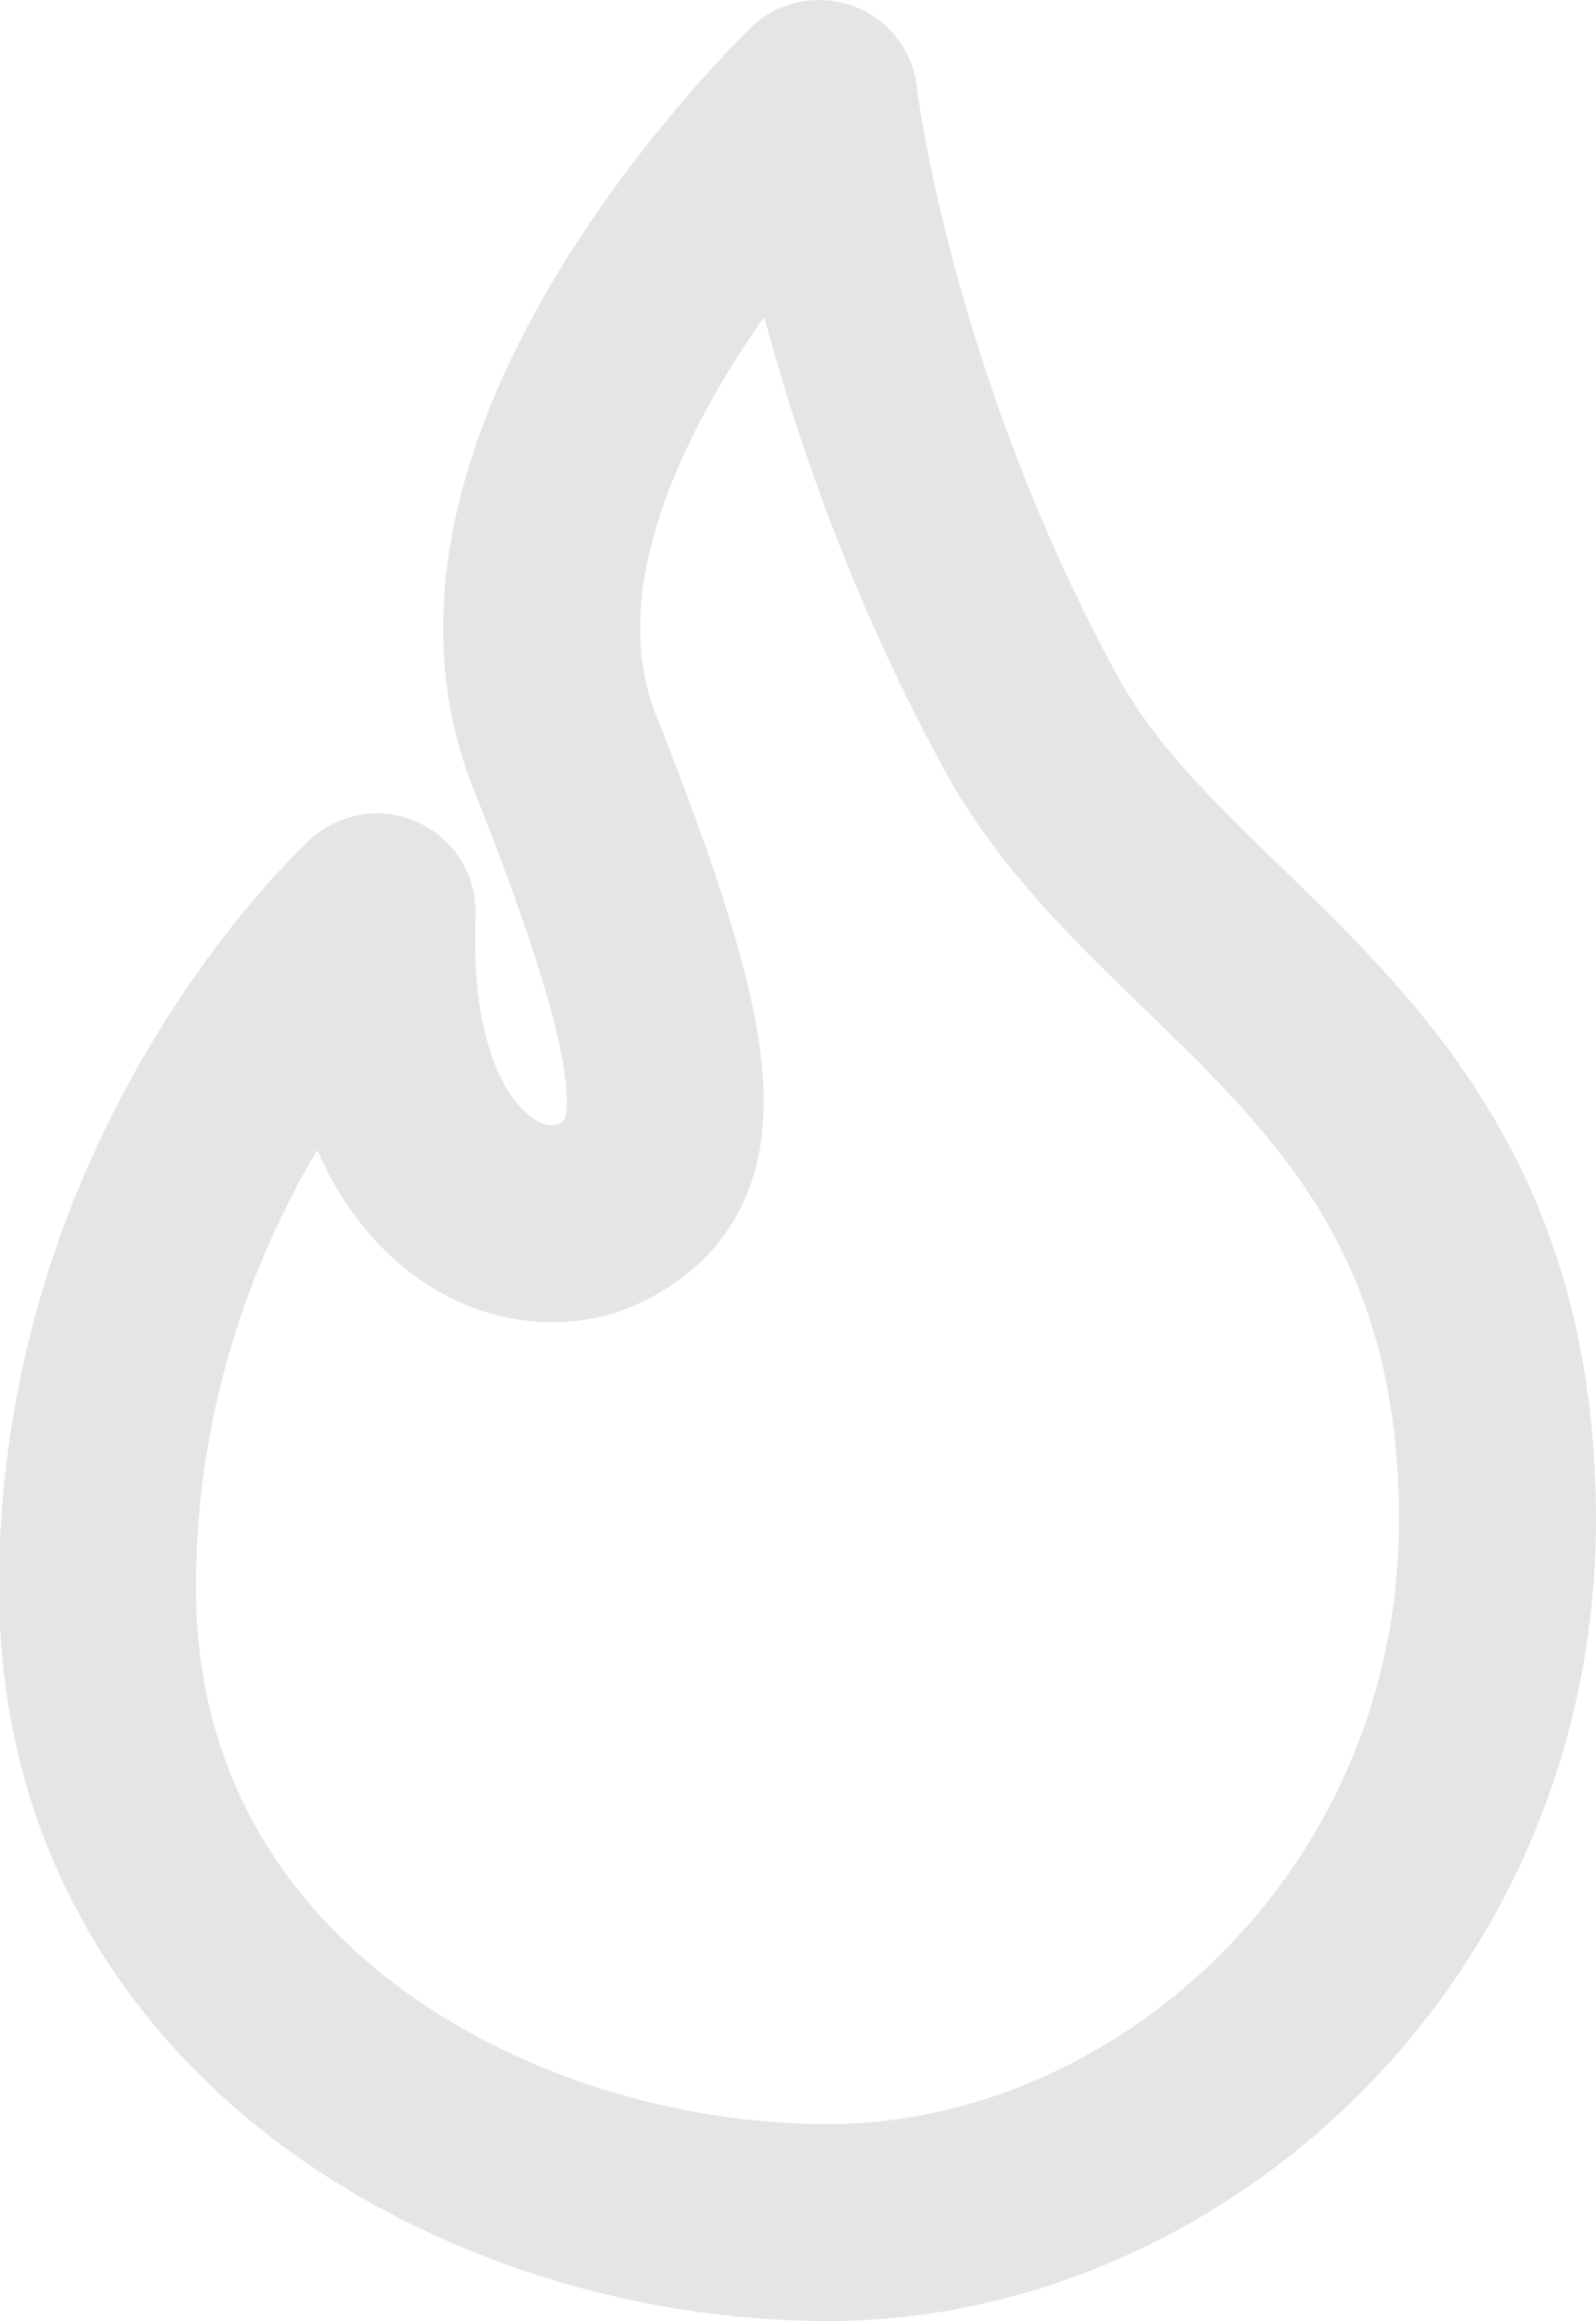 <?xml version="1.0" encoding="UTF-8"?>
<svg id="Layer_2" data-name="Layer 2" xmlns="http://www.w3.org/2000/svg" viewBox="0 0 16.21 23.57">
  <defs>
    <style>
      .cls-1 {
        fill: none;
        stroke: #e5e5e5;
        stroke-linecap: round;
        stroke-linejoin: round;
        stroke-width: 2px;
      }
    </style>
  </defs>
  <g id="Layer_1-2" data-name="Layer 1">
    <path class="cls-1" d="M8.32,1s-3.77,3.63-2.59,6.62c1.26,3.18,1.32,4.19.4,4.68-.86.46-2.41-.27-2.3-3.04,0,0-2.84,2.58-2.84,6.86s3.99,6.45,7.42,6.45,6.79-2.97,6.8-7.13c0-4.68-3.37-5.59-4.74-8.1-1.79-3.28-2.15-6.33-2.15-6.33Z"/>
  </g>
</svg>